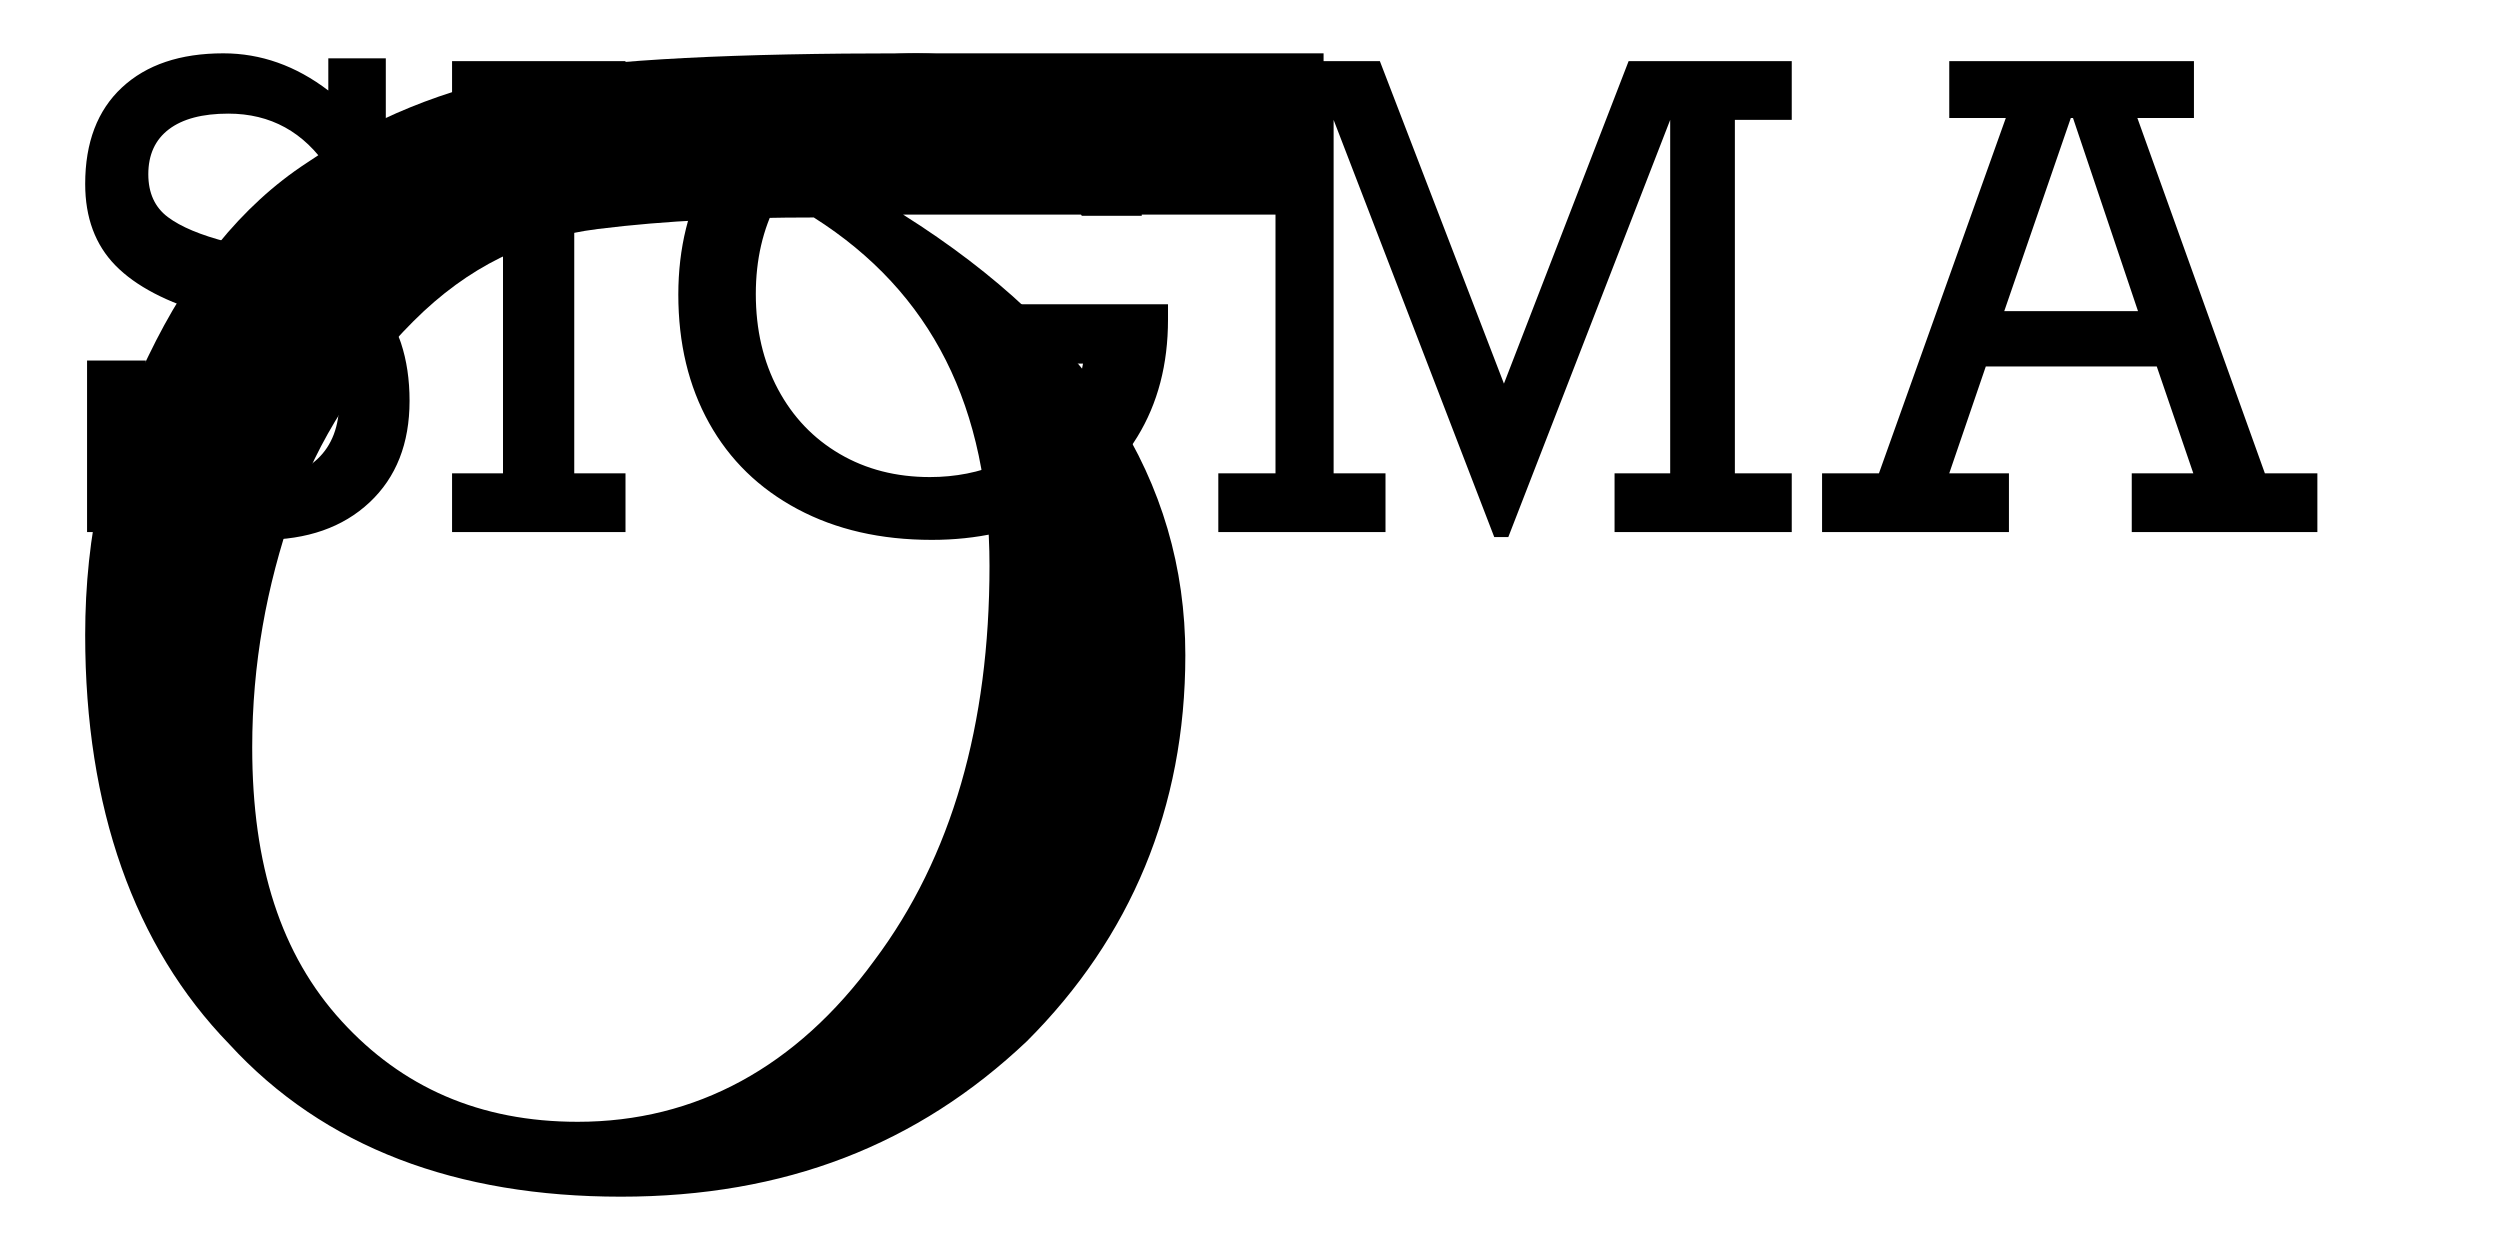 <svg viewBox="0 0 250 125" xmlns="http://www.w3.org/2000/svg" fill-rule="evenodd" clip-rule="evenodd" stroke-linejoin="round" stroke-miterlimit="2">
  <path d="M132.358 5.332v16.128h-42.048c18.72 11.808 28.224 26.496 28.224 44.064 0 15.264-5.472 28.224-15.84 38.592-10.944 10.368-24.192 15.552-40.608 15.552-16.416 0-29.664-4.896-39.168-15.264-9.504-9.792-14.4-23.616-14.4-40.896 0-10.08 2.016-19.296 6.336-27.936 4.032-8.352 9.216-14.976 15.84-19.296 6.336-4.32 13.824-7.488 22.176-8.928 8.352-1.44 20.736-2.016 37.728-2.016h41.76zm-50.976 16.416c-7.488 0-14.688.288-21.6 1.152-6.912.864-12.96 3.744-18.432 9.216-5.472 5.472-9.504 11.808-12.096 19.008-2.592 7.488-4.032 15.264-4.032 23.616 0 11.808 2.88 20.736 8.928 27.36 6.048 6.624 13.824 10.08 23.616 10.08 11.808 0 21.888-5.472 29.664-16.128 7.776-10.368 11.52-23.616 11.52-39.456 0-15.84-5.76-27.36-17.568-34.848z" fill-rule="nonzero"/>
  <path d="M32.831 9.05v-3.218h5.75v14.281h-5.75v-3.25c-2.437-3.667-5.771-5.5-10-5.5-2.583 0-4.562.521-5.937 1.562-1.375 1.042-2.063 2.542-2.063 4.5 0 1.875.651 3.303 1.953 4.282 1.302.979 3.297 1.812 5.985 2.5l5.531 1.468c3.521.938 6.224 2.178 8.109 3.719 1.886 1.542 3.115 3.177 3.688 4.906.573 1.73.859 3.657.859 5.782 0 4.271-1.333 7.656-4 10.156-2.667 2.5-6.24 3.75-10.719 3.75-4.271 0-8.156-1.563-11.656-4.688v3.907h-5.875v-17.157h5.875v4.157c2.813 5.166 6.479 7.75 11 7.75 2.646 0 4.698-.683 6.156-2.047 1.459-1.365 2.188-3.287 2.188-5.766 0-3.375-2.375-5.719-7.125-7.031l-5.875-1.656c-4.229-1.209-7.354-2.844-9.375-4.907-2.021-2.062-3.031-4.781-3.031-8.156 0-4.146 1.224-7.359 3.671-9.64 2.448-2.282 5.829-3.422 10.141-3.422 3.75 0 7.25 1.239 10.5 3.718zm24.594 2.938v35.344h5.125v5.875h-17.344v-5.875h5.094v-35.344h-5.094v-5.875h17.344v5.875h-5.125zm50.75-.688v-5.187h6v15.469h-6c-1.375-3.021-3.547-5.438-6.516-7.25-2.969-1.813-6.088-2.719-9.359-2.719-3.25 0-6.146.766-8.688 2.297-2.541 1.531-4.515 3.64-5.922 6.328-1.406 2.687-2.109 5.74-2.109 9.156 0 3.584.74 6.761 2.219 9.531 1.479 2.771 3.536 4.928 6.172 6.469 2.635 1.542 5.64 2.313 9.015 2.313 2.563 0 4.943-.469 7.141-1.407 2.198-.937 4.021-2.27 5.469-4 1.448-1.729 2.349-3.708 2.703-5.937h-8.656v-5.938h17.156v1.532c0 4.479-1.021 8.385-3.063 11.718-2.041 3.334-4.859 5.886-8.453 7.657-3.594 1.771-7.63 2.656-12.109 2.656-5.104 0-9.578-1.026-13.422-3.078-3.844-2.052-6.792-4.922-8.844-8.61-2.052-3.687-3.078-7.968-3.078-12.843 0-4.646 1.026-8.802 3.078-12.469 2.052-3.667 4.88-6.526 8.485-8.578 3.604-2.052 7.687-3.078 12.25-3.078 6.458 0 11.968 1.989 16.531 5.968zm54.687-5.187h16.313v5.875h-5.688v35.344h5.688v5.875h-17.719v-5.875h5.563v-35.344l-16.188 41.719h-1.406l-16.063-41.719v35.344h5.188v5.875h-16.719v-5.875h5.719v-35.344h-5.719v-5.875h16.156l12.407 32.25 12.468-32.25zm50.875 5.687l12.75 35.532h5.25v5.875h-18.562v-5.875h6.156l-3.656-10.688h-17.094l-3.656 10.688h5.969v5.875h-18.688v-5.875h5.688l12.687-35.532h-5.656v-5.687h24.469v5.687h-5.657zm-6.437 0h-.219l-6.656 19.313h13.375l-6.5-19.313z" fill-rule="nonzero"/>
</svg>
